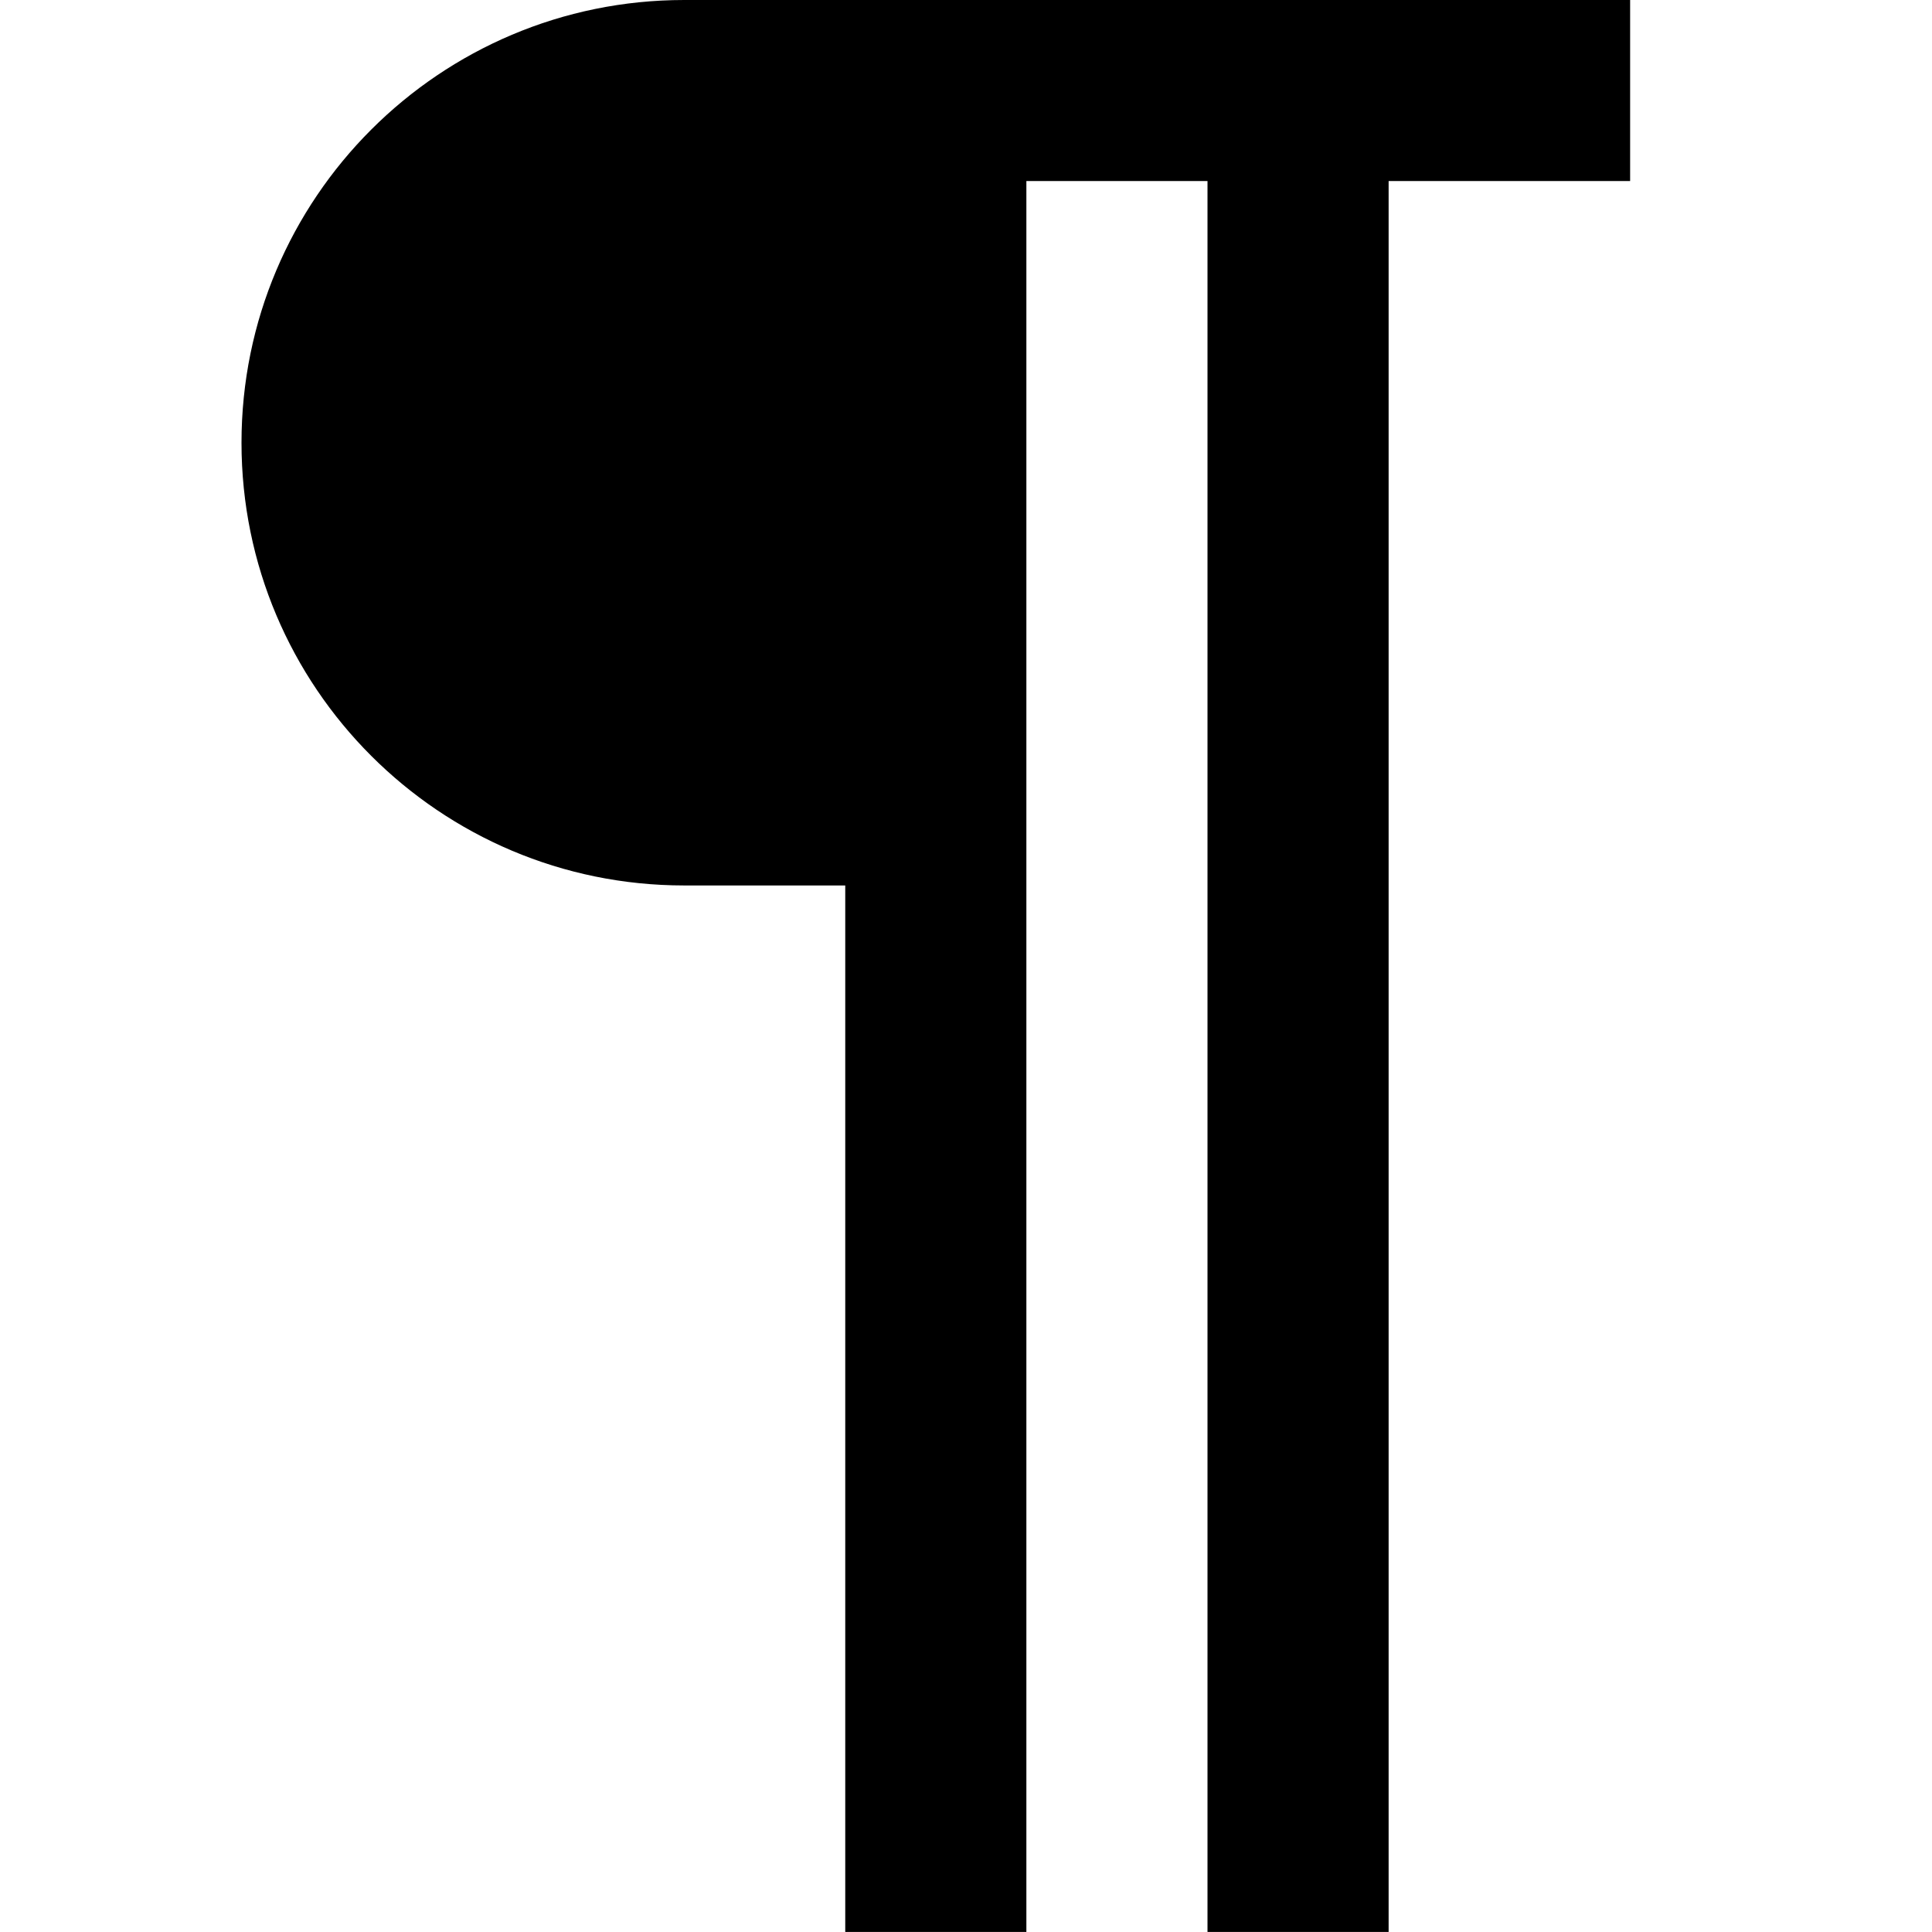 <svg version="1.1" xmlns="http://www.w3.org/2000/svg" width="32" height="32" data-icon="pilcrow" class="iconic iconic-pilcrow iconic-size-md" viewBox="0 0 32 32">
  <g class="iconic-metadata">
    <title>Pilcrow</title>
  </g>
  <g class="iconic-container" data-width="23" data-height="32" transform="translate(4)">
    <path d="M23 0h-15.667c-4.05 0-7.333 3.283-7.333 7.333s3.283 7.333 7.333 7.333h2.667v17.333h3v-29h3v29h3v-29h4v-3z" class="iconic-property-fill" />
  </g>
</svg>
